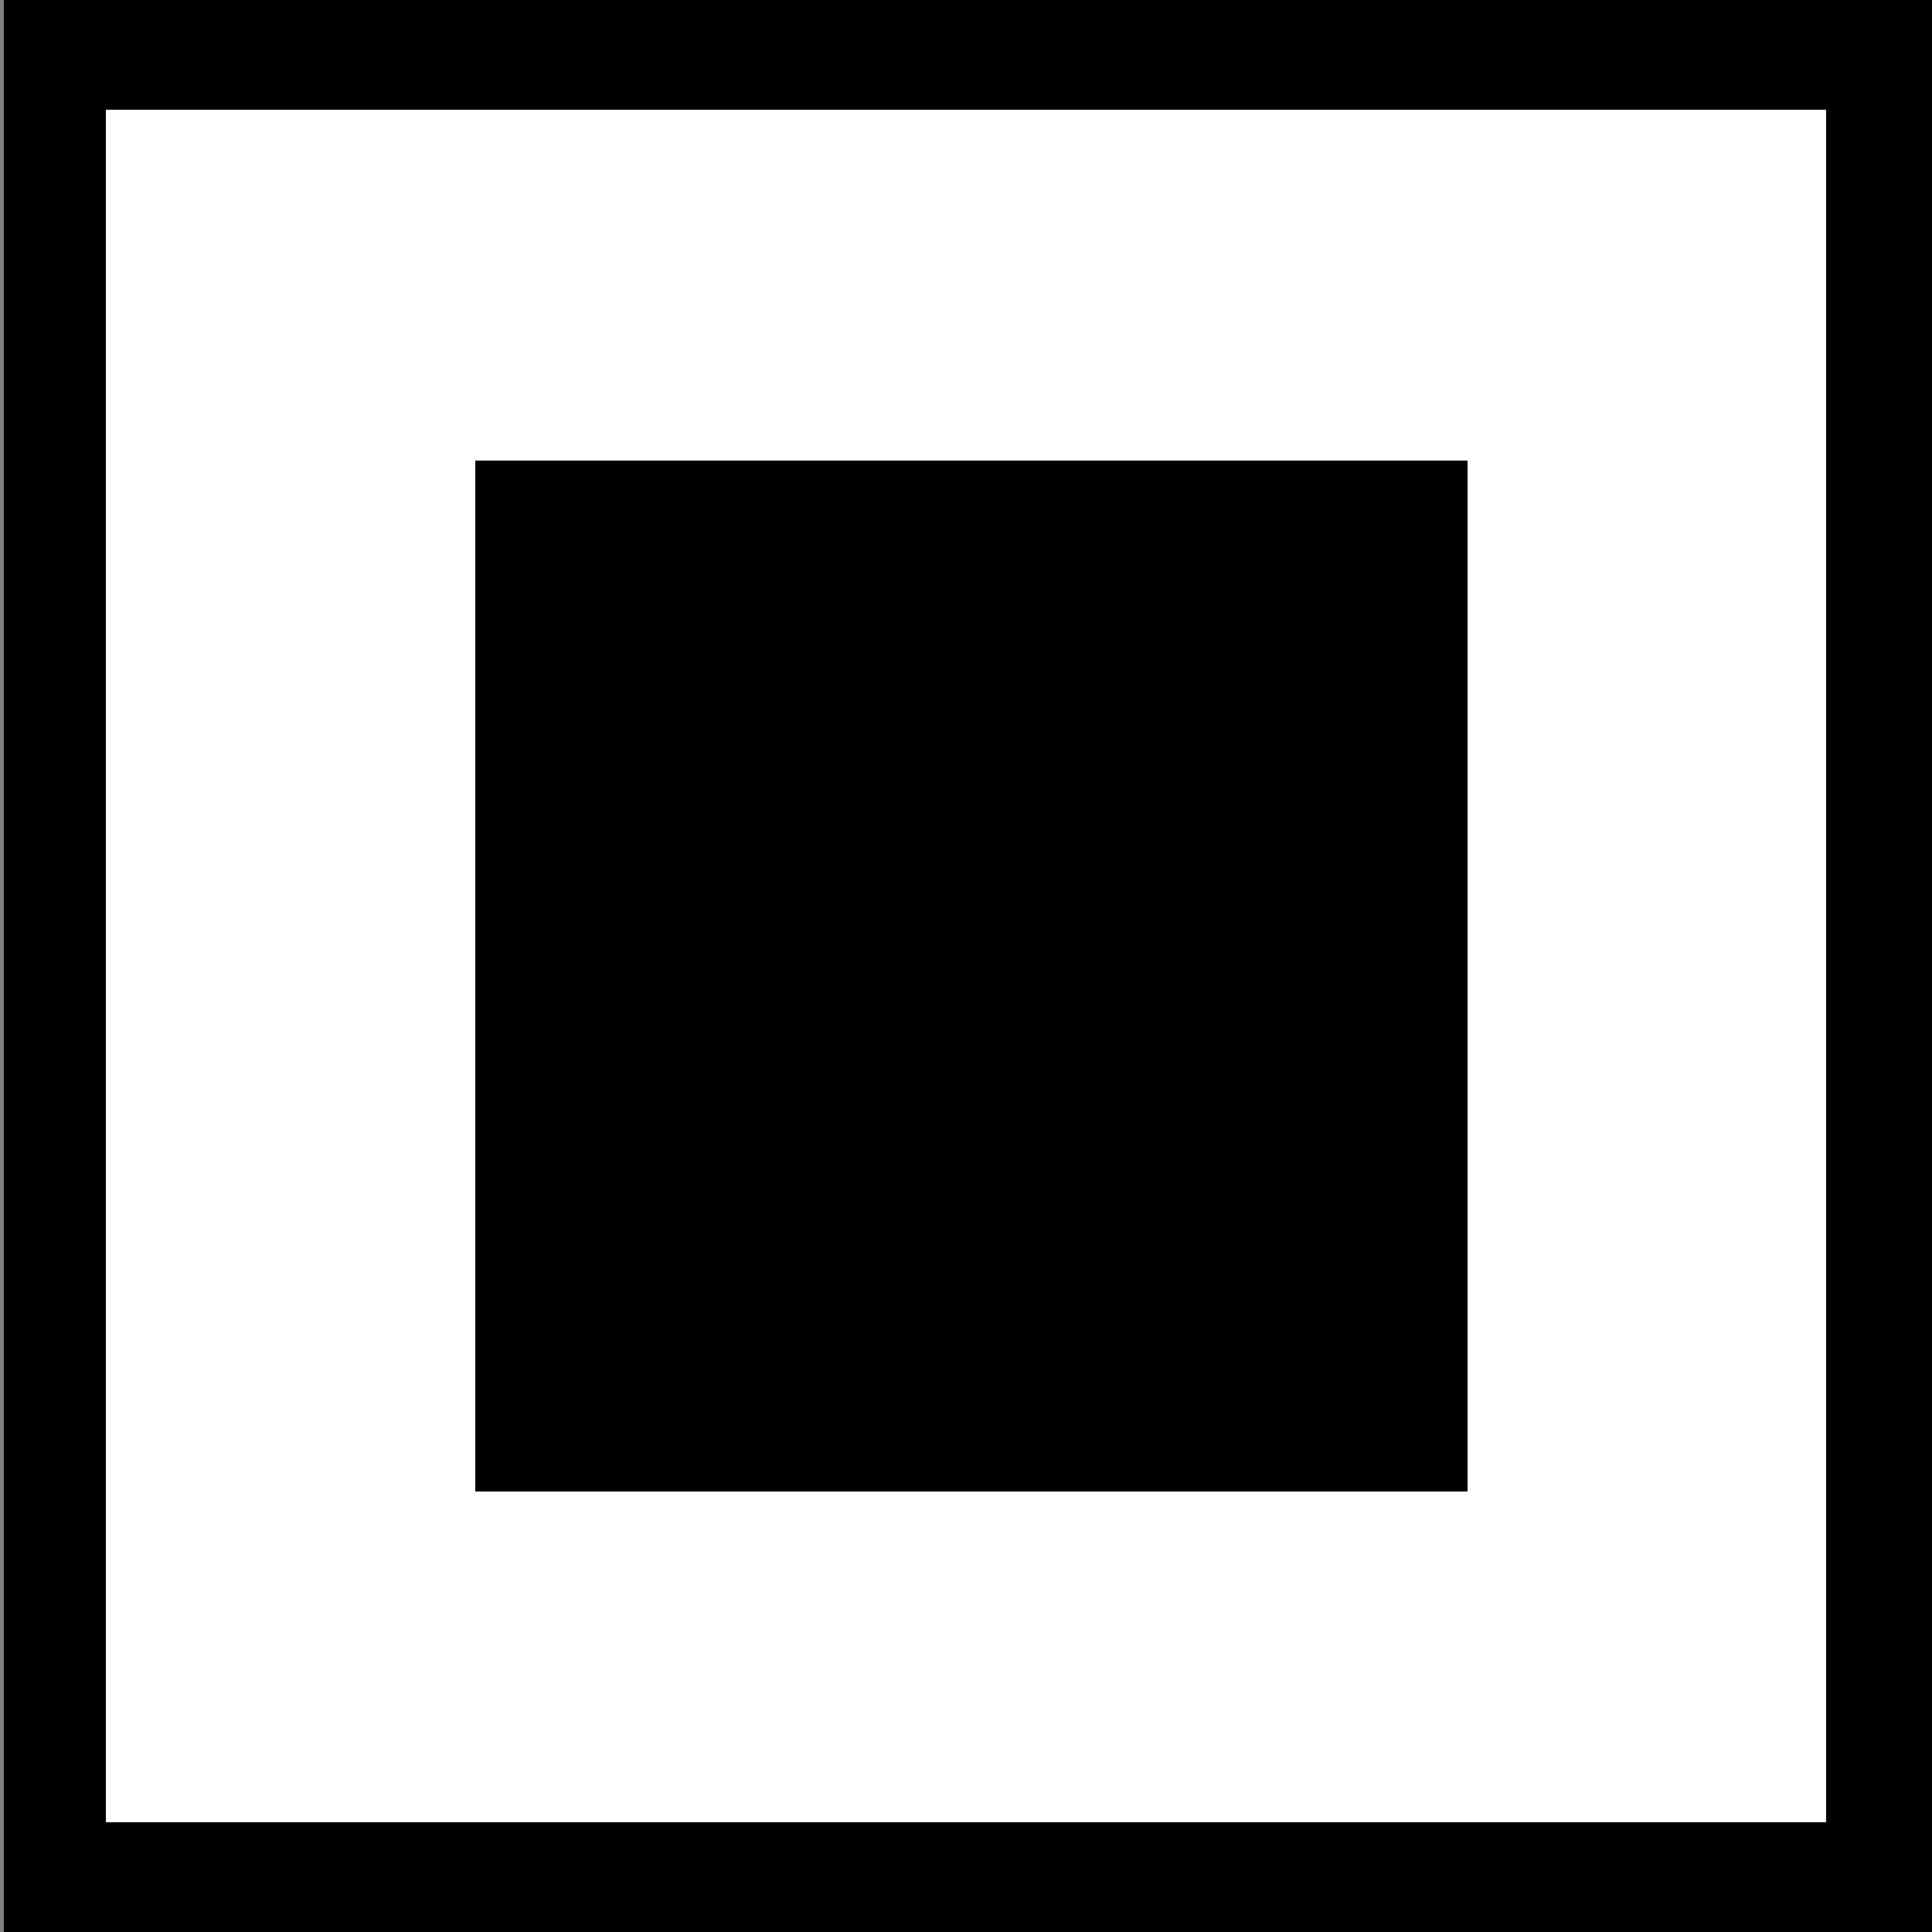 <?xml version="1.0" encoding="UTF-8" standalone="no"?>
<!-- Created with Inkscape (http://www.inkscape.org/) -->

<svg
   xmlns:dc="http://purl.org/dc/elements/1.1/"
   xmlns:cc="http://creativecommons.org/ns#"
   xmlns:rdf="http://www.w3.org/1999/02/22-rdf-syntax-ns#"
   xmlns:svg="http://www.w3.org/2000/svg"
   xmlns="http://www.w3.org/2000/svg"
   xmlns:sodipodi="http://sodipodi.sourceforge.net/DTD/sodipodi-0.dtd"
   xmlns:inkscape="http://www.inkscape.org/namespaces/inkscape"
   width="8"
   height="8"
   viewBox="0 0 2.117 2.117"
   version="1.1"
   id="svg8"
   style="shape-rendering:crispEdges"
   inkscape:version="0.92.3 (2405546, 2018-03-11)"
   sodipodi:docname="capital_big.svg">
  <rect x="0" y="0" width="2.117" height="2.117" fill="#808080" stroke="none"/>
  <defs
     id="defs2" />
  <sodipodi:namedview
     id="base"
     pagecolor="#ffffff"
     bordercolor="#666666"
     borderopacity="1.0"
     inkscape:pageopacity="0.0"
     inkscape:pageshadow="2"
     inkscape:zoom="32"
     inkscape:cx="13.900473"
     inkscape:cy="4.7136213"
     inkscape:document-units="px"
     inkscape:current-layer="layer1"
     showgrid="false"
     units="px"
     inkscape:window-width="1920"
     inkscape:window-height="1001"
     inkscape:window-x="-9"
     inkscape:window-y="-9"
     inkscape:window-maximized="1" />
  <g
     inkscape:label="Layer 1"
     inkscape:groupmode="layer"
     id="layer1"
     transform="translate(0,-294.883)">
    <rect
       style="fill:#000000;stroke-width:0.265"
       id="rect5072"
       width="2.121"
       height="2.133"
       x="0.004"
       y="294.883" />
    <rect
       style="fill:#ffffff;stroke-width:0.265"
       id="rect5078"
       width="1.885"
       height="1.877"
       x="0.116"
       y="295.003" />
    <rect
       style="fill:#000000;stroke-width:0.265"
       id="rect5080"
       width="1.517"
       height="1.484"
       x="0.298"
       y="295.198" />
    <rect
       style="fill:#ffffff;stroke-width:0.265"
       id="rect5082"
       width="1.538"
       height="1.567"
       x="0.298"
       y="295.198" />
    <rect
       style="fill:#000000;stroke-width:0.265"
       id="rect5084"
       width="1.087"
       height="1.129"
       x="0.521"
       y="295.388" />
  </g>
</svg>
